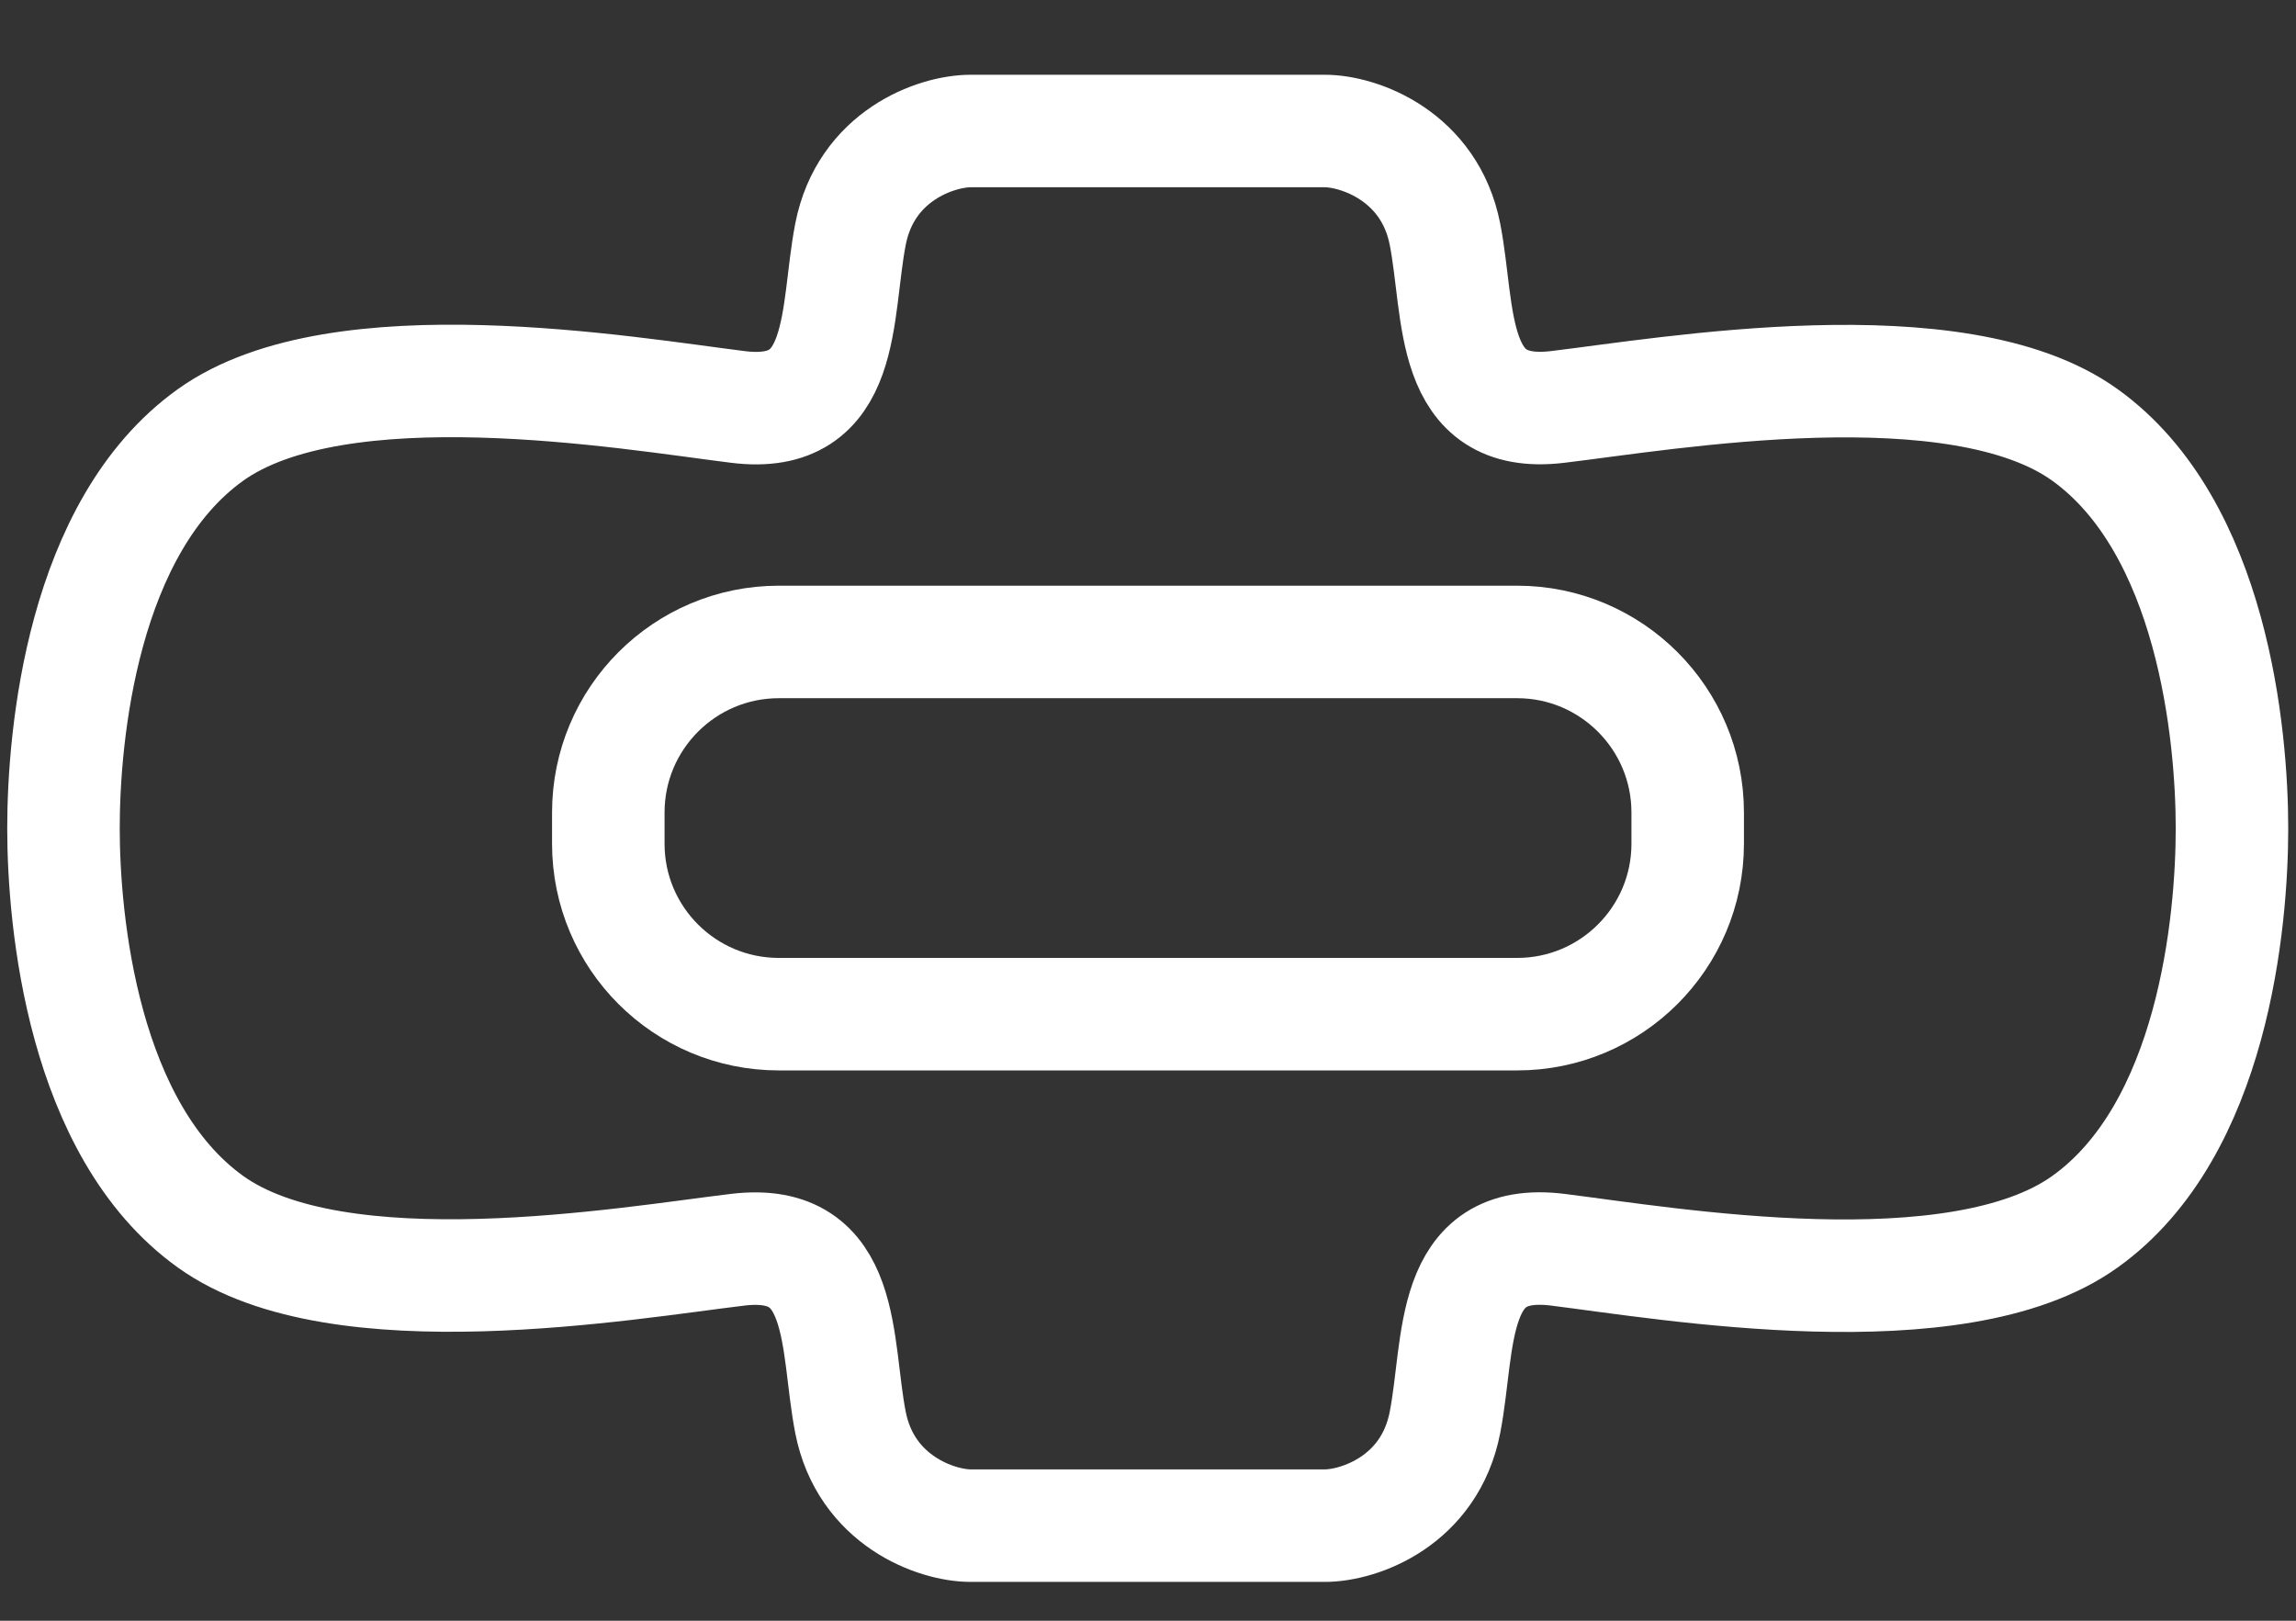 <svg width="17" height="12" viewBox="0 0 17 12" fill="none" xmlns="http://www.w3.org/2000/svg"><rect x="0" y="0" width="17" height="12" fill="#333333" stroke="none"/><path d="M0.47 6.133C0.47 6.821 0.612 8.367 1.559 9.046C2.506 9.726 4.65 9.35 5.463 9.253C6.277 9.156 6.184 9.953 6.297 10.531C6.41 11.11 6.932 11.296 7.187 11.296H8.498C8.498 11.296 9.554 11.296 9.809 11.296C10.064 11.296 10.586 11.114 10.699 10.531C10.812 9.949 10.72 9.152 11.533 9.253C12.346 9.354 14.487 9.726 15.437 9.046C16.388 8.367 16.526 6.821 16.526 6.133C16.526 5.445 16.384 3.9 15.437 3.22C14.491 2.54 12.346 2.916 11.533 3.013C10.72 3.111 10.812 2.313 10.699 1.735C10.586 1.156 10.064 0.97 9.809 0.97H8.498C8.498 0.97 7.442 0.97 7.187 0.97C6.932 0.97 6.41 1.152 6.297 1.735C6.184 2.318 6.277 3.115 5.463 3.013C4.65 2.912 2.51 2.54 1.559 3.22C0.608 3.9 0.47 5.445 0.47 6.133Z" stroke="white" stroke-width="0.833" stroke-miterlimit="10"/><path d="M11.233 4.753H5.767C5.069 4.753 4.504 5.319 4.504 6.016V6.247C4.504 6.944 5.069 7.509 5.767 7.509H11.233C11.93 7.509 12.496 6.944 12.496 6.247V6.016C12.496 5.319 11.93 4.753 11.233 4.753Z" stroke="white" stroke-width="0.833" stroke-miterlimit="10"/></svg>